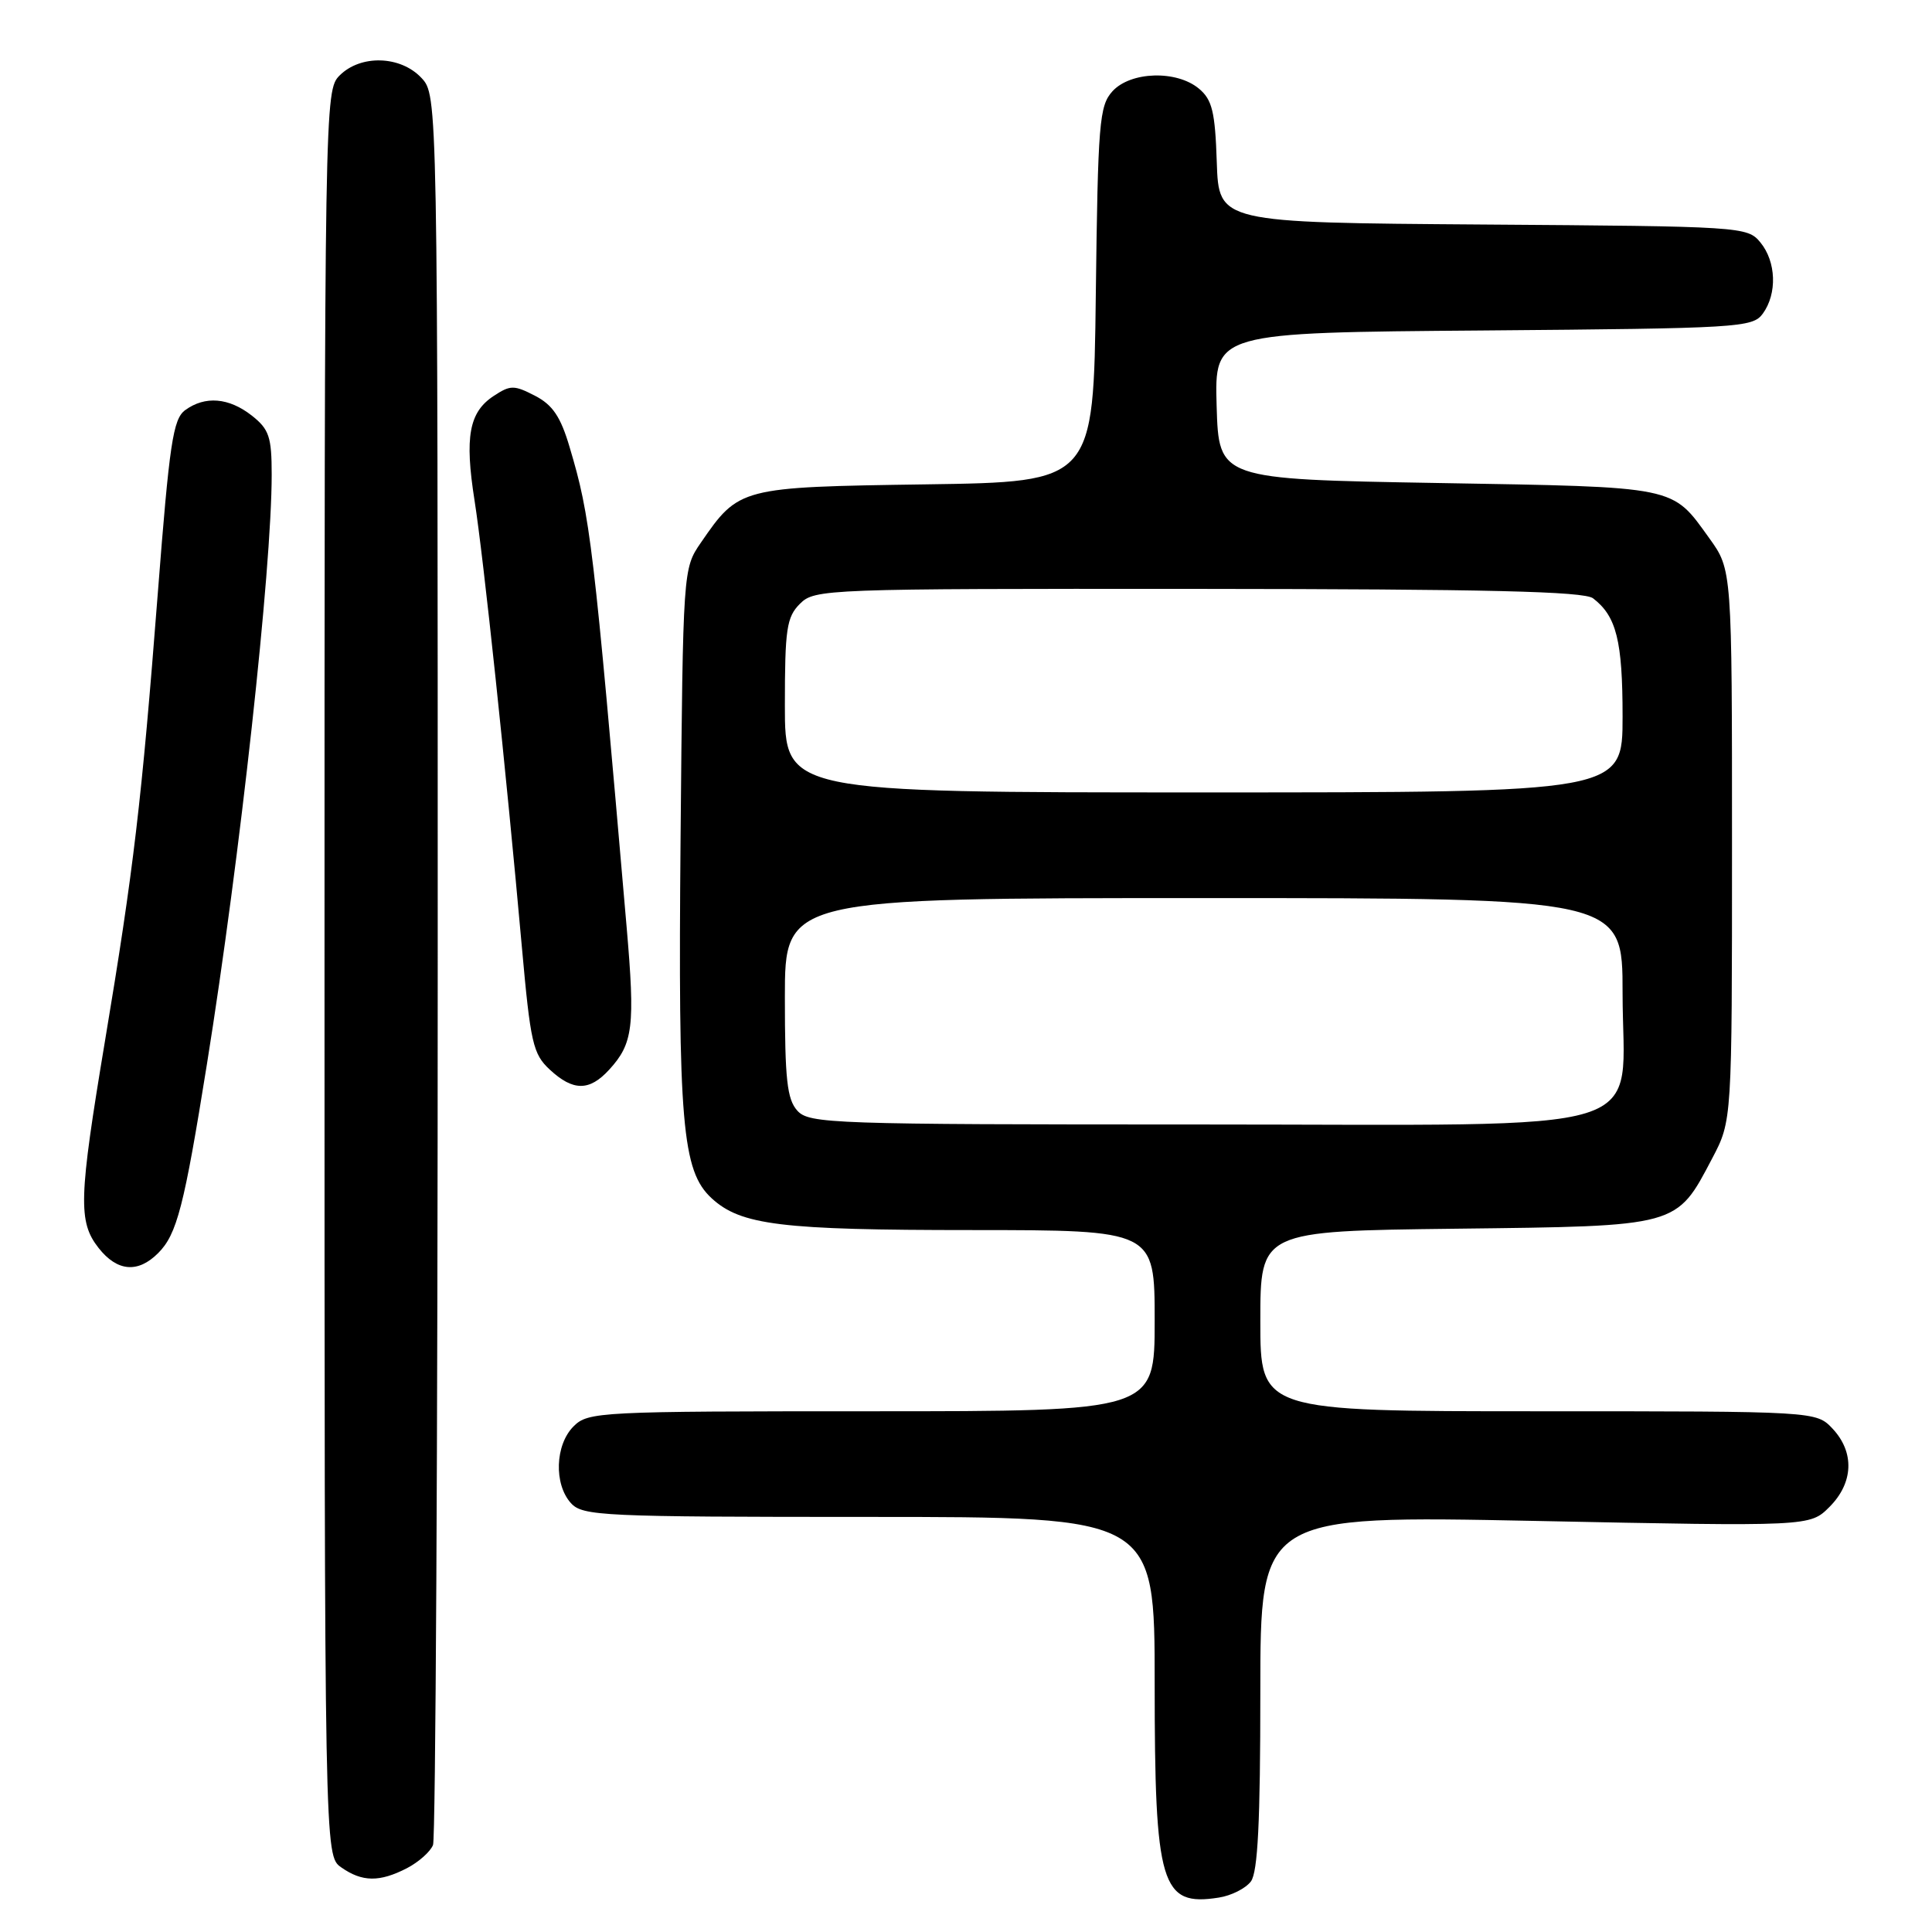 <?xml version="1.0" encoding="UTF-8" standalone="no"?>
<!DOCTYPE svg PUBLIC "-//W3C//DTD SVG 1.1//EN" "http://www.w3.org/Graphics/SVG/1.1/DTD/svg11.dtd" >
<svg xmlns="http://www.w3.org/2000/svg" xmlns:xlink="http://www.w3.org/1999/xlink" version="1.1" viewBox="0 0 256 256">
 <g >
 <path fill="currentColor"
d=" M 165.75 249.30 C 166.67 248.07 167.00 241.37 167.00 224.21 C 167.00 200.80 167.00 200.80 203.41 201.53 C 239.82 202.27 239.82 202.27 242.41 199.68 C 245.60 196.49 245.76 192.44 242.83 189.31 C 240.65 187.00 240.65 187.00 203.83 187.00 C 167.00 187.00 167.00 187.00 167.00 175.06 C 167.00 163.12 167.00 163.12 192.93 162.81 C 222.56 162.46 222.09 162.59 226.88 153.48 C 229.50 148.50 229.50 148.50 229.50 112.00 C 229.50 75.50 229.50 75.50 226.50 71.33 C 221.47 64.34 222.48 64.55 190.50 64.00 C 161.50 63.50 161.50 63.50 161.21 53.79 C 160.93 44.07 160.93 44.07 196.55 43.79 C 230.47 43.51 232.23 43.41 233.58 41.56 C 235.51 38.91 235.36 34.66 233.25 32.11 C 231.54 30.03 230.77 29.99 196.50 29.75 C 161.50 29.50 161.50 29.50 161.23 21.50 C 161.01 14.80 160.62 13.21 158.87 11.75 C 155.91 9.27 149.80 9.46 147.40 12.10 C 145.66 14.03 145.48 16.26 145.20 39.03 C 144.90 63.86 144.90 63.86 122.70 64.18 C 98.03 64.54 97.92 64.57 92.86 71.92 C 90.51 75.34 90.50 75.45 90.18 110.92 C 89.84 148.88 90.38 155.16 94.29 158.77 C 98.16 162.34 103.47 162.99 128.75 162.99 C 153.00 163.00 153.00 163.00 153.00 175.00 C 153.00 187.00 153.00 187.00 115.50 187.00 C 79.33 187.00 77.93 187.07 76.00 189.00 C 73.55 191.45 73.38 196.66 75.65 199.17 C 77.20 200.88 79.76 201.00 115.15 201.00 C 153.00 201.00 153.00 201.00 153.00 223.05 C 153.00 249.87 153.83 252.65 161.50 251.44 C 163.15 251.19 165.06 250.22 165.75 249.30 Z  M 53.93 247.54 C 55.48 246.73 57.04 245.35 57.38 244.46 C 57.72 243.56 58.00 191.04 58.00 127.73 C 58.00 12.63 58.00 12.63 55.83 10.31 C 53.06 7.37 47.79 7.21 45.00 10.00 C 43.02 11.98 43.00 13.33 43.00 128.94 C 43.00 245.89 43.00 245.89 45.22 247.44 C 48.00 249.39 50.30 249.41 53.93 247.54 Z  M 20.95 166.05 C 23.45 163.55 24.39 159.90 27.42 141.00 C 31.81 113.62 36.00 75.43 36.00 62.89 C 36.00 57.88 35.66 56.88 33.37 55.07 C 30.32 52.68 27.17 52.42 24.53 54.35 C 22.93 55.53 22.45 58.73 20.91 78.60 C 18.77 106.19 17.71 115.19 13.91 137.94 C 10.43 158.82 10.33 161.88 13.07 165.37 C 15.53 168.49 18.27 168.73 20.95 166.05 Z  M 80.71 141.75 C 83.90 138.27 84.17 136.04 83.03 122.82 C 78.62 71.77 78.24 68.52 75.48 59.26 C 74.29 55.22 73.23 53.65 70.89 52.44 C 68.12 51.01 67.63 51.01 65.44 52.45 C 62.15 54.60 61.55 57.87 62.88 66.32 C 64.07 73.88 67.04 101.92 69.15 125.48 C 70.29 138.20 70.62 139.67 72.85 141.73 C 75.94 144.60 78.10 144.60 80.71 141.75 Z  M 105.65 147.17 C 104.29 145.66 104.00 143.02 104.00 132.17 C 104.00 119.00 104.00 119.00 159.50 119.00 C 215.00 119.00 215.00 119.00 215.00 131.55 C 215.00 150.80 220.80 149.00 158.70 149.00 C 110.18 149.00 107.22 148.90 105.65 147.17 Z  M 104.00 93.50 C 104.00 83.33 104.23 81.77 106.00 80.00 C 107.95 78.05 109.31 78.00 158.75 78.03 C 197.07 78.06 209.89 78.36 211.09 79.28 C 214.19 81.66 215.00 84.91 215.00 94.93 C 215.00 105.00 215.00 105.00 159.50 105.00 C 104.00 105.00 104.00 105.00 104.00 93.50 Z "/>
</g>
</svg>